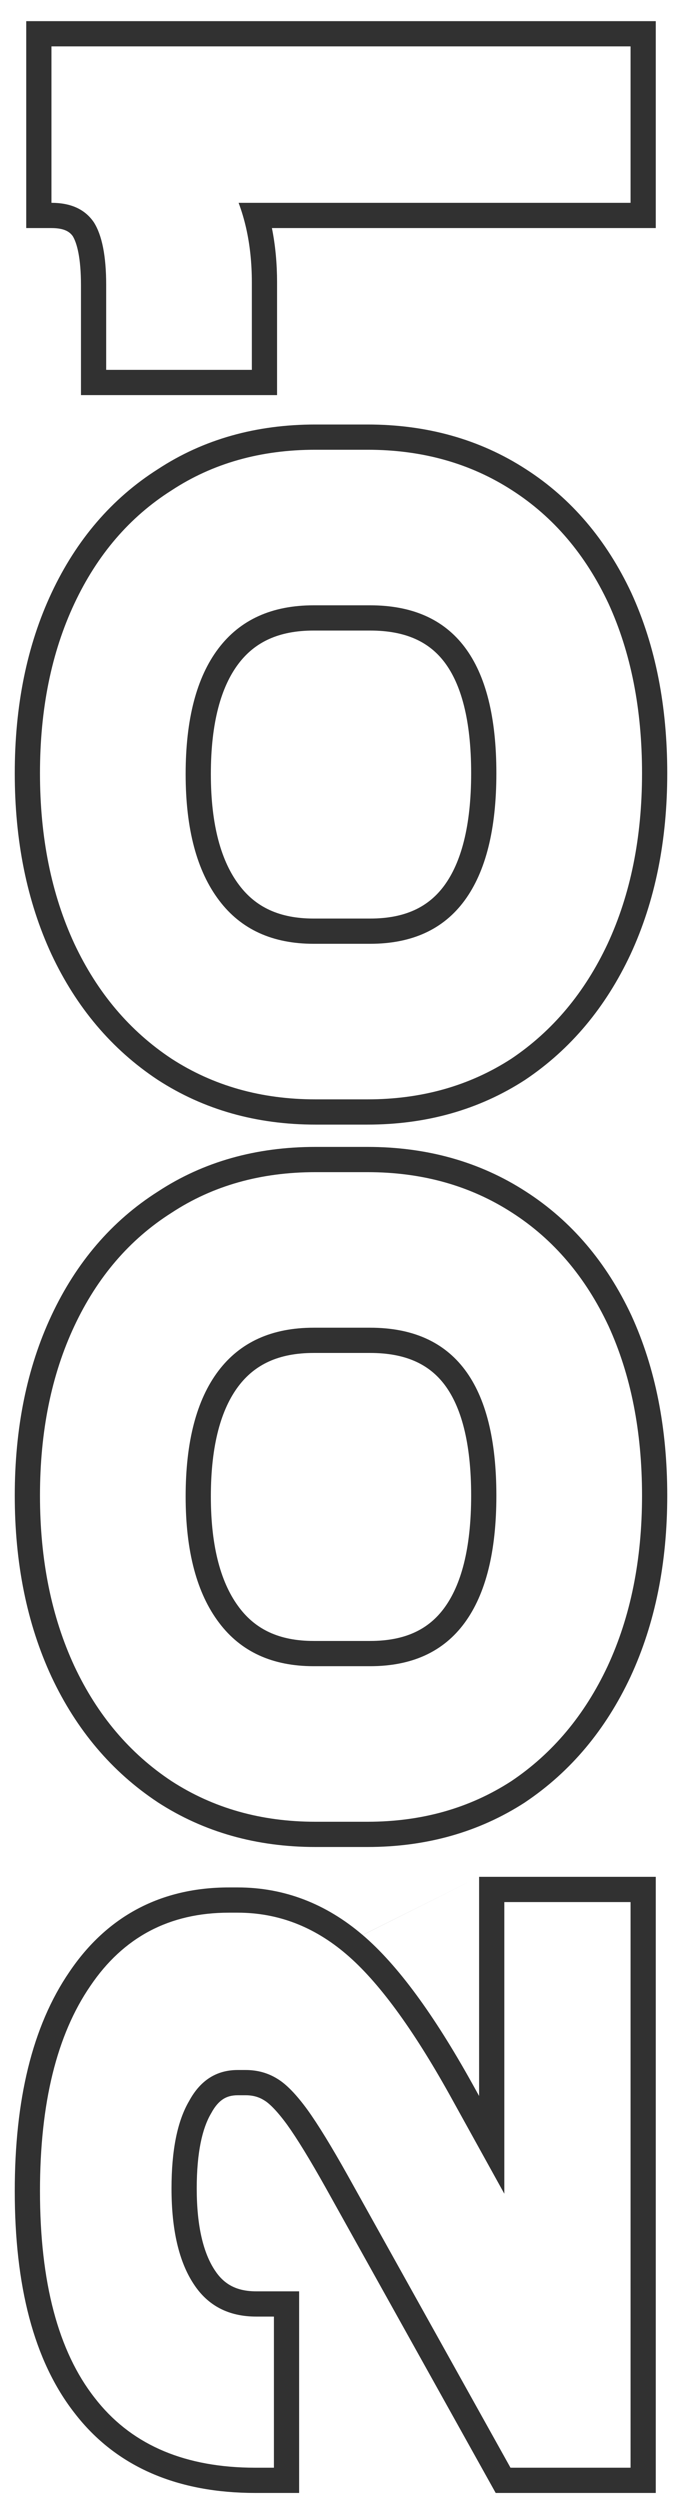 <svg width="27" height="99" viewBox="0 0 27 99" fill="none" xmlns="http://www.w3.org/2000/svg">
<path fill-rule="evenodd" clip-rule="evenodd" d="M18.995 74.325H26L26 98.725H19.653L12.928 86.664C12.927 86.663 12.927 86.663 12.927 86.662C12.281 85.509 11.767 84.674 11.381 84.138C10.962 83.565 10.661 83.288 10.486 83.183L10.478 83.178L10.47 83.173C10.265 83.045 10.031 82.975 9.74 82.975H9.425C9.175 82.975 8.994 83.034 8.851 83.125C8.702 83.22 8.537 83.385 8.379 83.677L8.371 83.692L8.362 83.707C8.027 84.277 7.8 85.224 7.8 86.665C7.8 88.201 8.078 89.238 8.51 89.895L8.514 89.901C8.876 90.458 9.375 90.74 10.16 90.74H11.86V98.725H10.125C7.067 98.725 4.619 97.713 2.966 95.574C1.325 93.482 0.585 90.494 0.585 86.77C0.585 83.185 1.268 80.253 2.753 78.087C4.248 75.874 6.391 74.745 9.075 74.745H9.425C11.265 74.745 12.927 75.389 14.378 76.629M3.58 78.65C2.25 80.587 1.585 83.293 1.585 86.77C1.585 90.387 2.308 93.117 3.755 94.96C5.133 96.745 7.168 97.666 9.86 97.722C9.948 97.724 10.036 97.725 10.125 97.725H10.86V91.74H10.16C9.063 91.74 8.235 91.308 7.675 90.445C7.092 89.558 6.8 88.298 6.8 86.665C6.8 85.148 7.033 83.993 7.5 83.2C7.943 82.383 8.585 81.975 9.425 81.975H9.74C10.207 81.975 10.627 82.092 11 82.325C11.35 82.535 11.747 82.943 12.19 83.55C12.61 84.133 13.147 85.008 13.8 86.175L20.24 97.725H25L25 75.325H19.995V86.875L17.825 82.955C16.355 80.318 14.99 78.463 13.73 77.39C12.447 76.293 11.012 75.745 9.425 75.745H9.075C6.718 75.745 4.887 76.713 3.58 78.65ZM14.38 76.63C15.776 77.82 17.21 79.799 18.698 82.468L18.7 82.471L18.995 83.004V74.325M24.997 66.405L24.995 66.409C24.015 68.495 22.629 70.158 20.832 71.364L20.826 71.369L20.819 71.374C18.986 72.561 16.892 73.144 14.57 73.144H12.505C10.183 73.144 8.089 72.561 6.256 71.374L6.248 71.368C4.427 70.162 3.027 68.499 2.045 66.409L2.043 66.405C1.062 64.292 0.585 61.892 0.585 59.229C0.585 56.566 1.062 54.176 2.045 52.084C3.027 49.994 4.429 48.35 6.258 47.189C8.07 46 10.165 45.419 12.505 45.419H14.57C16.912 45.419 19.018 46.001 20.852 47.189C22.659 48.351 24.049 49.996 25.03 52.084L25.034 52.093C25.991 54.183 26.455 56.57 26.455 59.229C26.455 61.892 25.978 64.292 24.997 66.405ZM20.31 48.029C18.653 46.956 16.74 46.419 14.57 46.419H12.505C10.335 46.419 8.433 46.956 6.8 48.029C5.143 49.079 3.86 50.572 2.95 52.509C2.04 54.446 1.585 56.686 1.585 59.229C1.585 61.773 2.04 64.024 2.95 65.984C3.86 67.921 5.143 69.438 6.8 70.534C8.457 71.608 10.358 72.144 12.505 72.144H14.57C16.717 72.144 18.618 71.608 20.275 70.534C21.908 69.438 23.18 67.921 24.09 65.984C25 64.024 25.455 61.773 25.455 59.229C25.455 56.686 25.012 54.446 24.125 52.509C23.215 50.572 21.943 49.079 20.31 48.029ZM9.486 63.664L9.488 63.667C10.134 64.522 11.065 64.984 12.435 64.984H14.675C16.074 64.984 16.996 64.519 17.614 63.677C18.275 62.778 18.68 61.345 18.68 59.229C18.68 57.109 18.276 55.702 17.63 54.843C17.024 54.038 16.101 53.579 14.675 53.579H12.435C11.036 53.579 10.096 54.045 9.453 54.897C8.773 55.798 8.36 57.206 8.36 59.264C8.36 61.316 8.782 62.737 9.486 63.664ZM24.997 37.797L24.995 37.801C24.015 39.887 22.629 41.55 20.832 42.756L20.826 42.761L20.819 42.765C18.986 43.953 16.892 44.536 14.57 44.536H12.505C10.183 44.536 8.089 43.953 6.256 42.765L6.248 42.76C4.427 41.554 3.027 39.891 2.045 37.801L2.043 37.797C1.062 35.684 0.585 33.284 0.585 30.621C0.585 27.958 1.062 25.568 2.045 23.476C3.027 21.386 4.429 19.741 6.258 18.581C8.07 17.392 10.165 16.811 12.505 16.811H14.57C16.912 16.811 19.018 17.393 20.852 18.581C22.659 19.742 24.049 21.387 25.03 23.476L25.034 23.485C25.991 25.575 26.455 27.961 26.455 30.621C26.455 33.284 25.978 35.684 24.997 37.797ZM20.31 19.421C18.653 18.348 16.74 17.811 14.57 17.811H12.505C10.335 17.811 8.433 18.348 6.8 19.421C5.143 20.471 3.86 21.964 2.95 23.901C2.04 25.837 1.585 28.078 1.585 30.621C1.585 33.164 2.04 35.416 2.95 37.376C3.86 39.312 5.143 40.829 6.8 41.926C8.457 42.999 10.358 43.536 12.505 43.536H14.57C16.717 43.536 18.618 42.999 20.275 41.926C21.908 40.829 23.18 39.312 24.09 37.376C25 35.416 25.455 33.164 25.455 30.621C25.455 28.078 25.012 25.837 24.125 23.901C23.215 21.964 21.943 20.471 20.31 19.421ZM9.486 35.056L9.488 35.058C10.134 35.914 11.065 36.376 12.435 36.376H14.675C16.074 36.376 16.996 35.91 17.614 35.069C18.275 34.169 18.68 32.736 18.68 30.621C18.68 28.501 18.276 27.093 17.63 26.235C17.024 25.429 16.101 24.971 14.675 24.971H12.435C11.036 24.971 10.096 25.437 9.453 26.288C8.773 27.189 8.36 28.597 8.36 30.656C8.36 32.708 8.782 34.129 9.486 35.056ZM26 0.837L26 9.032L10.781 9.032C10.918 9.714 10.985 10.431 10.985 11.182V15.647H3.21V11.287C3.21 10.211 3.05 9.624 2.885 9.353C2.765 9.184 2.556 9.032 2.04 9.032H1.04L1.04 0.837L26 0.837ZM3.72 8.802C4.047 9.316 4.21 10.144 4.21 11.287V14.647H9.985V11.182C9.985 10.415 9.909 9.699 9.758 9.032C9.679 8.685 9.58 8.352 9.46 8.032L25 8.032L25 1.837H2.04L2.04 8.032C2.81 8.032 3.37 8.289 3.72 8.802ZM14.675 52.579C18.012 52.579 19.68 54.796 19.68 59.229C19.68 61.446 19.26 63.126 18.42 64.269C17.58 65.412 16.332 65.984 14.675 65.984H12.435C10.802 65.984 9.553 65.412 8.69 64.269C7.803 63.102 7.36 61.434 7.36 59.264C7.36 57.094 7.792 55.438 8.655 54.294C9.518 53.151 10.778 52.579 12.435 52.579H14.675ZM14.675 23.971C18.012 23.971 19.68 26.188 19.68 30.621C19.68 32.837 19.26 34.517 18.42 35.661C17.58 36.804 16.332 37.376 14.675 37.376H12.435C10.802 37.376 9.553 36.804 8.69 35.661C7.803 34.494 7.36 32.826 7.36 30.656C7.36 28.486 7.792 26.829 8.655 25.686C9.518 24.543 10.778 23.971 12.435 23.971H14.675Z" fill="#313131"/>
</svg>
